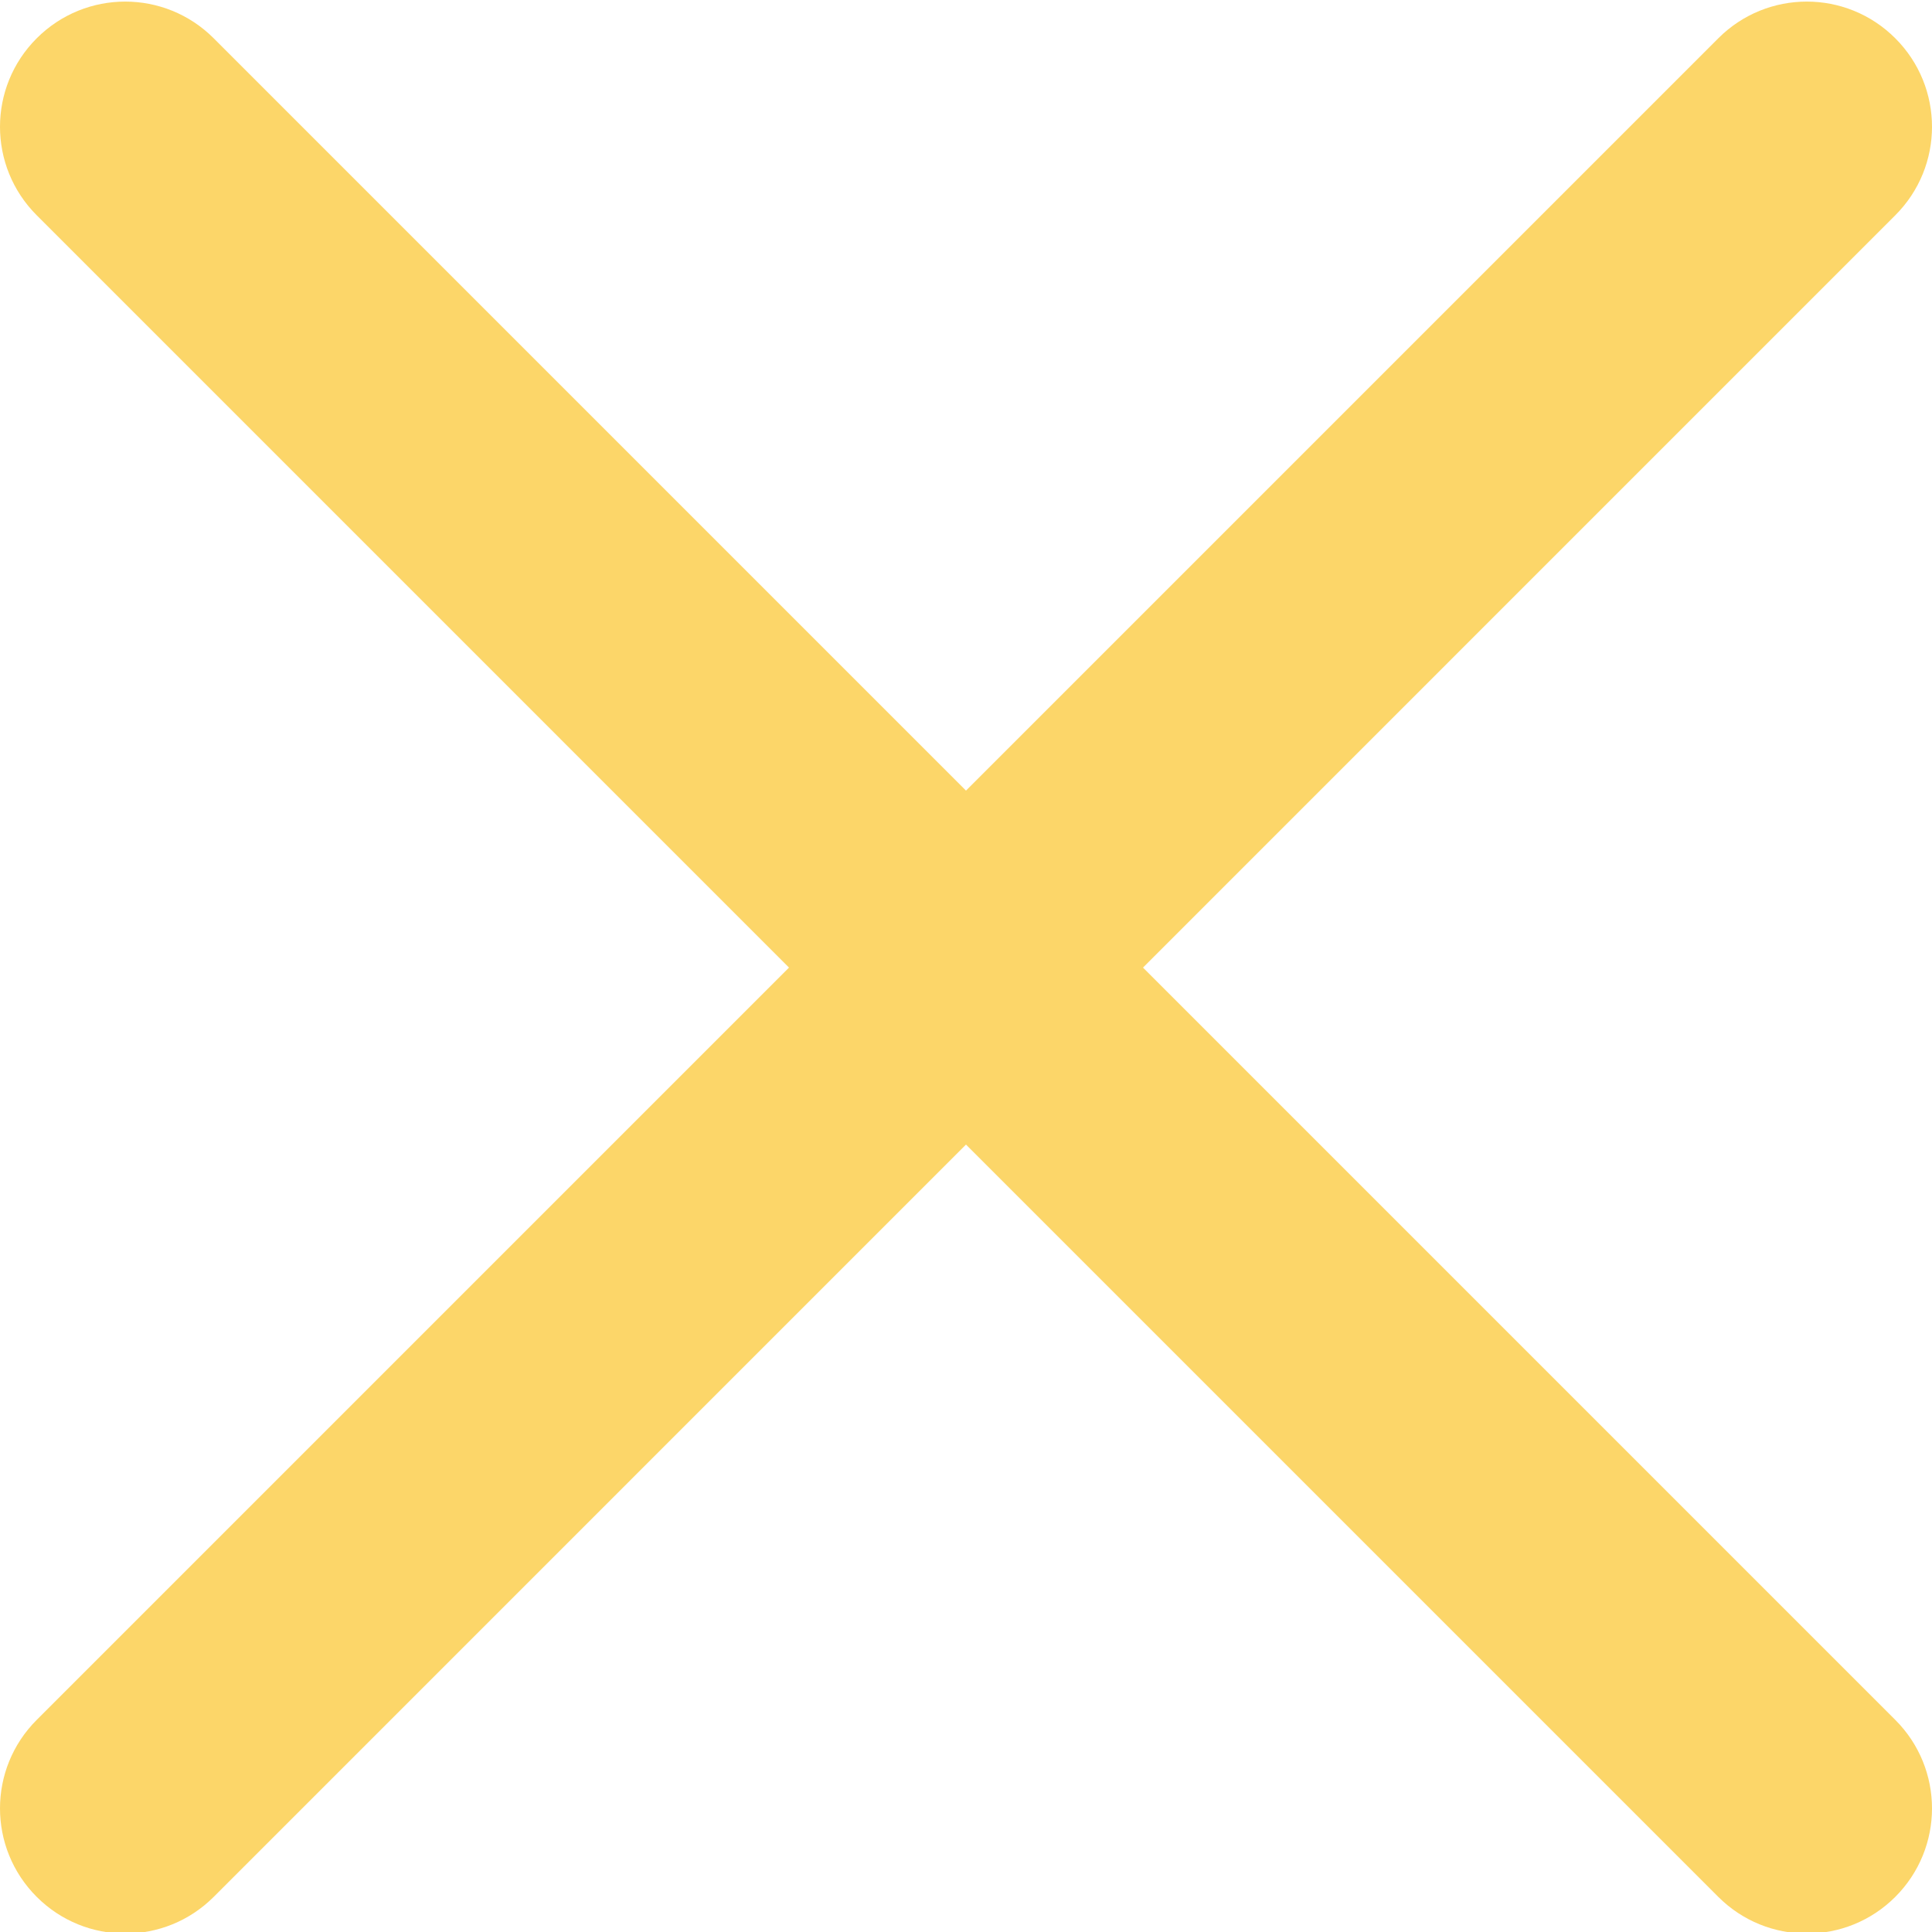 <svg width="329" height="329" viewBox="0 0 329 329" fill="none" xmlns="http://www.w3.org/2000/svg">
<path d="M194.641 164.769L322.748 36.659C331.084 28.326 331.084 14.853 322.748 6.52C314.415 -1.813 300.941 -1.813 292.608 6.52L164.498 134.63L36.392 6.52C28.055 -1.813 14.586 -1.813 6.253 6.52C-2.084 14.853 -2.084 28.326 6.253 36.659L134.359 164.769L6.253 292.879C-2.084 301.212 -2.084 314.686 6.253 323.019C10.405 327.175 15.866 329.264 21.322 329.264C26.779 329.264 32.235 327.175 36.392 323.019L164.498 194.909L292.608 323.019C296.765 327.175 302.221 329.264 307.678 329.264C313.134 329.264 318.591 327.175 322.748 323.019C331.084 314.686 331.084 301.212 322.748 292.879L194.641 164.769Z" fill="#FCD669"/>
</svg>
